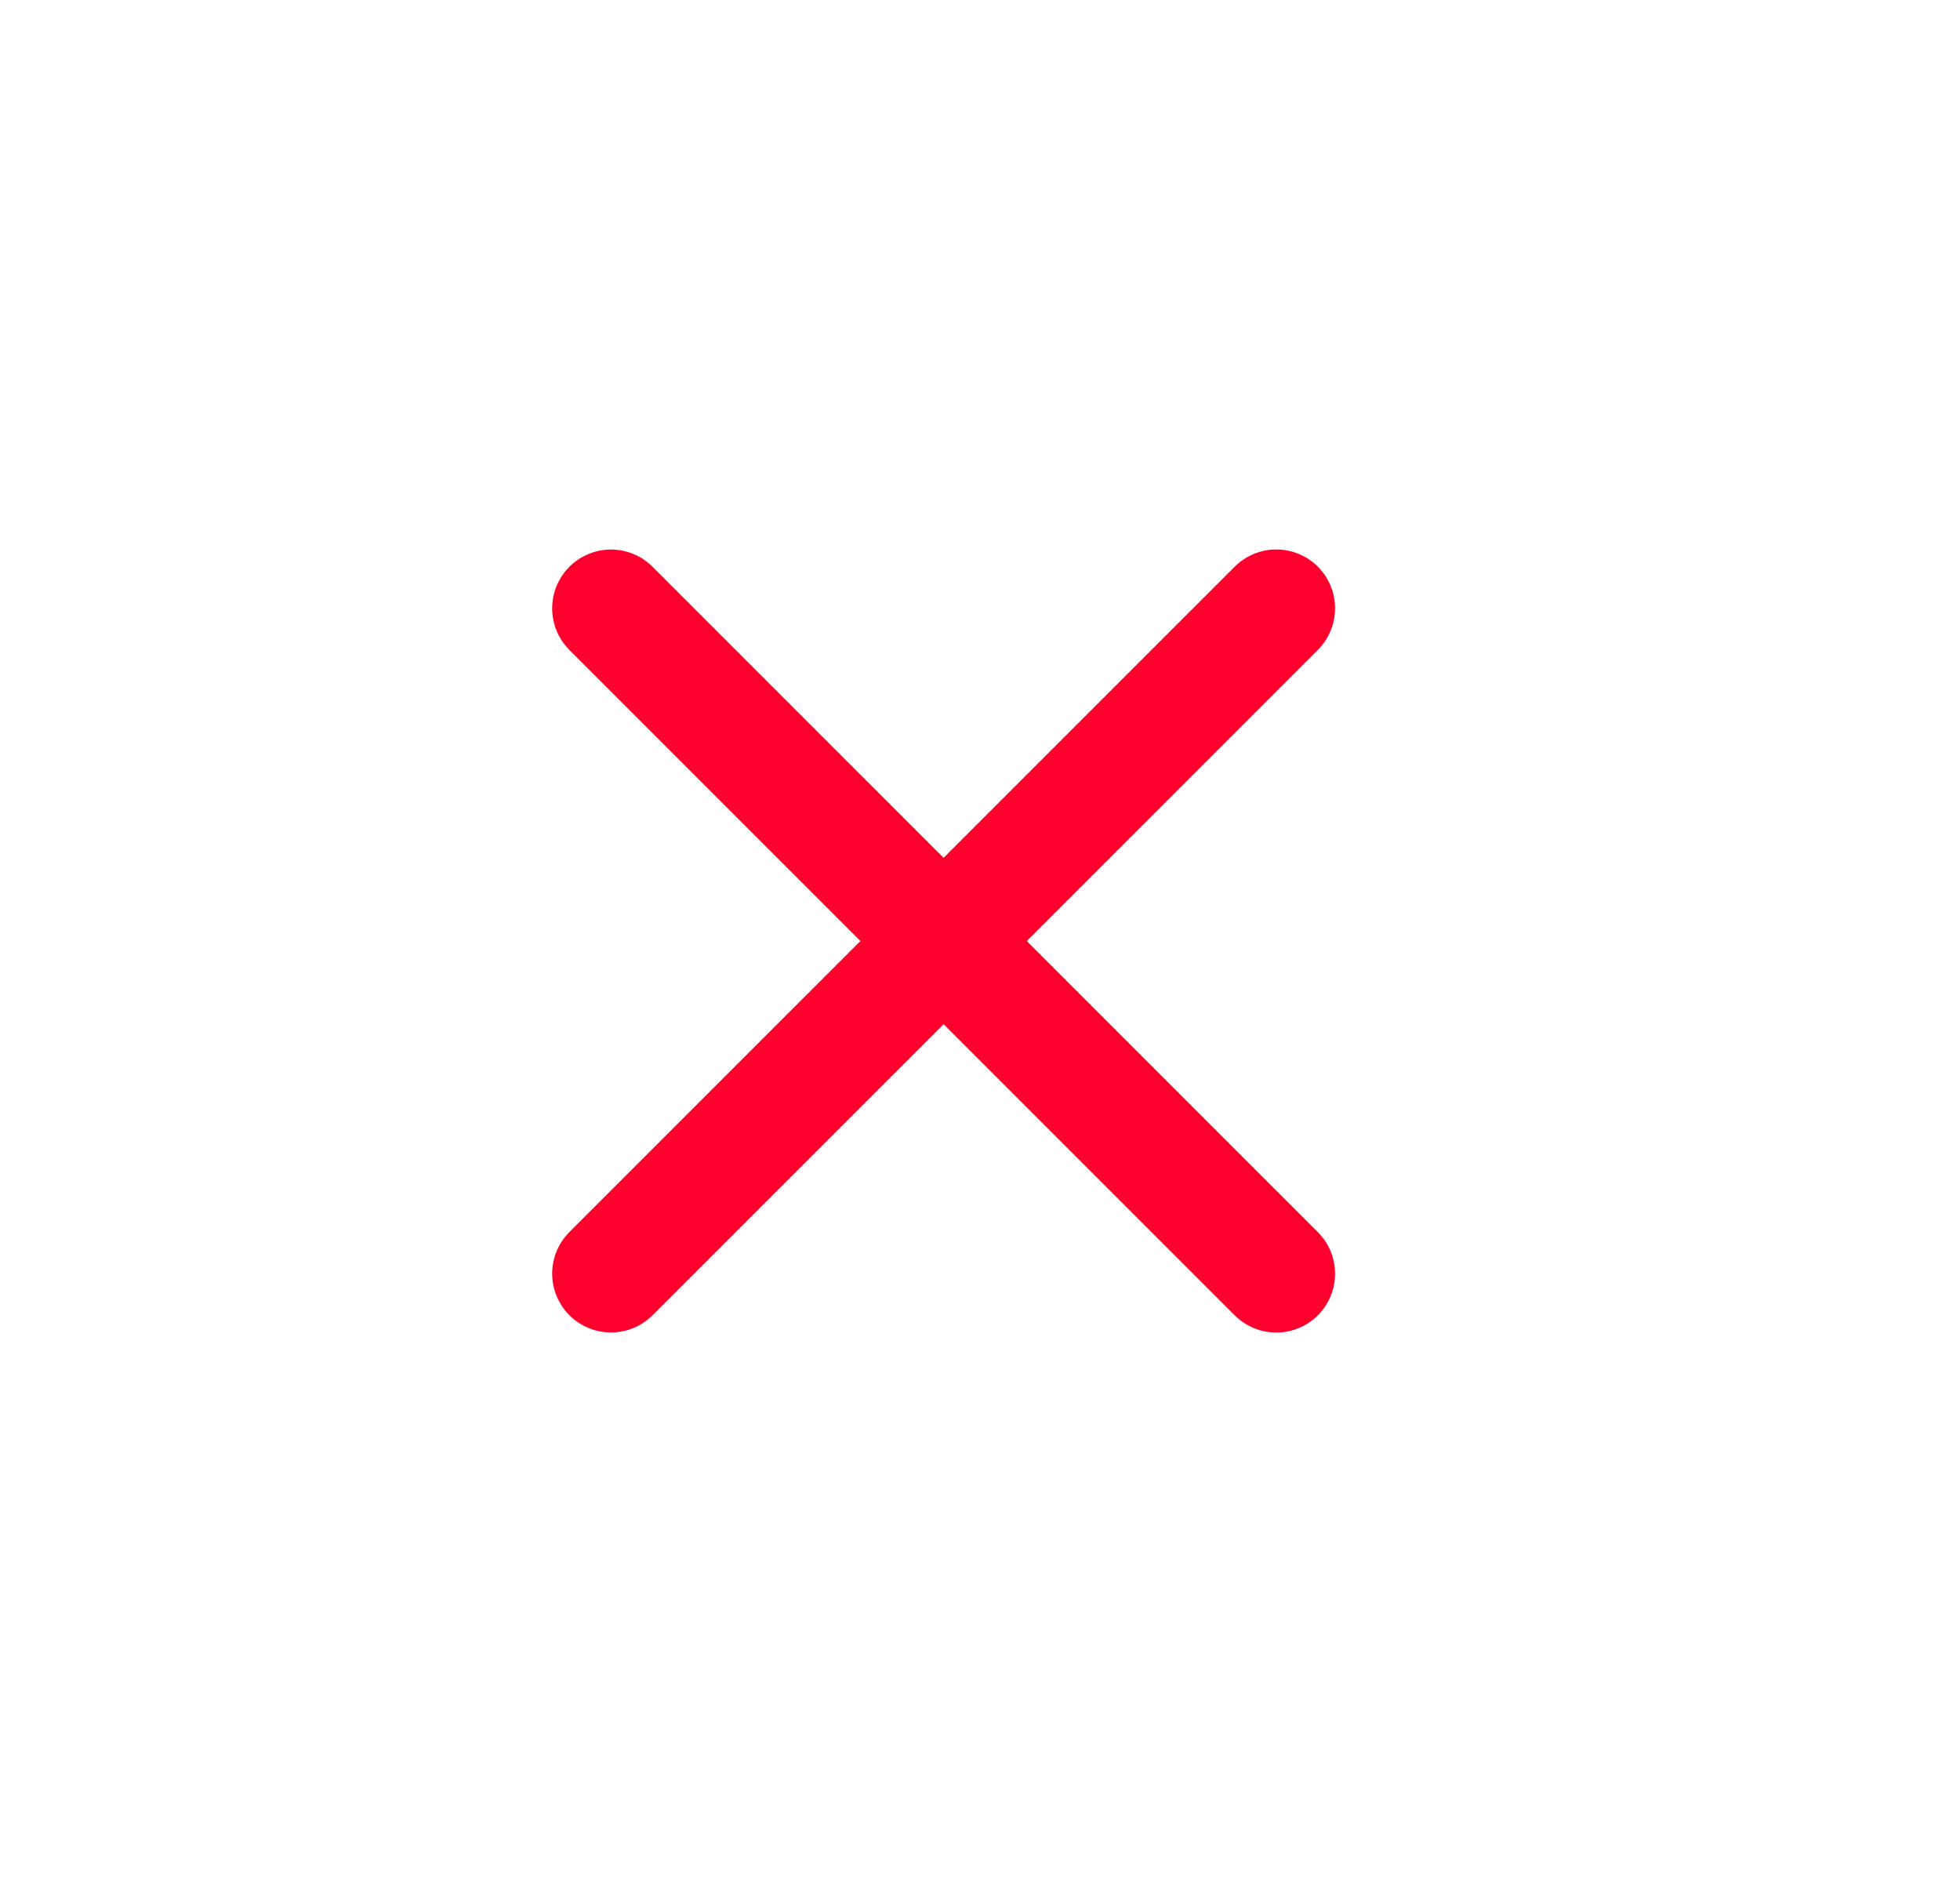 <svg width="25" height="24" viewBox="0 0 25 24" fill="none" xmlns="http://www.w3.org/2000/svg">
<path d="M7.793 16.242L16.279 7.757" stroke="#FF002E" stroke-width="1.5" stroke-linecap="round" stroke-linejoin="round"/>
<path d="M16.279 16.243L7.793 7.758" stroke="#FF002E" stroke-width="1.5" stroke-linecap="round" stroke-linejoin="round"/>
</svg>
